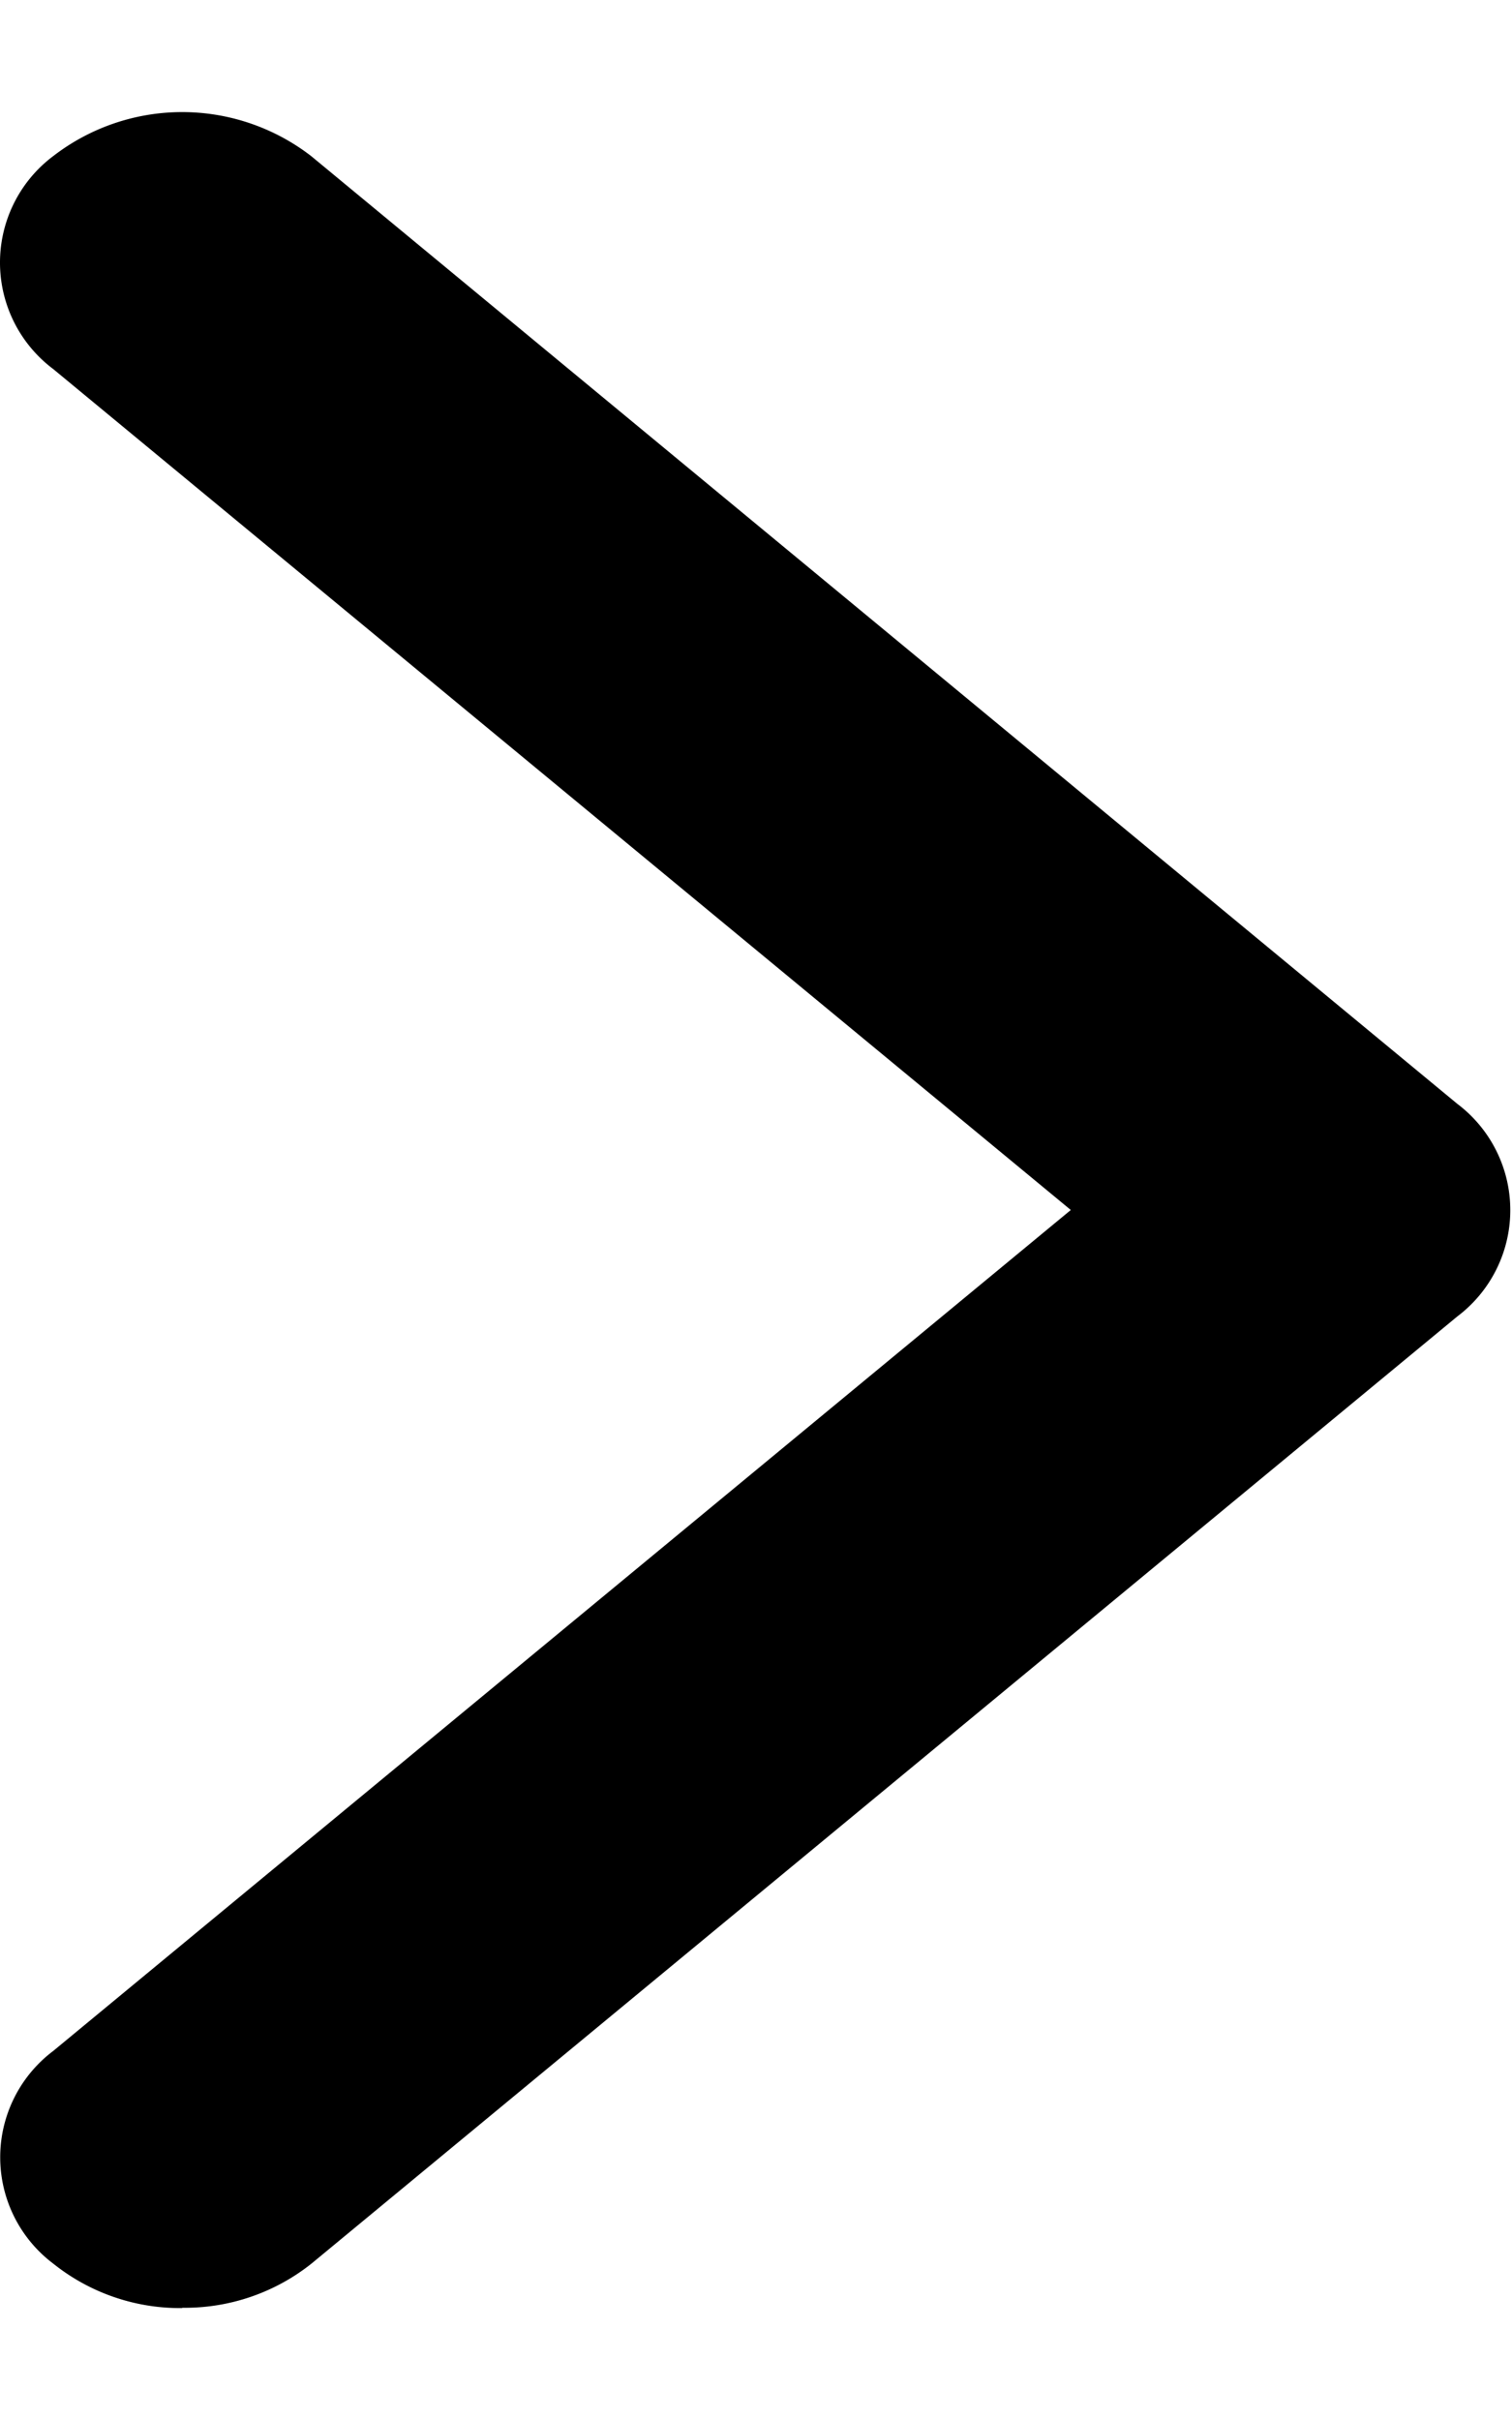 <svg xmlns="http://www.w3.org/2000/svg" width="5" height="8" fill="currentColor" viewBox="0 0 5 8"><path d="M.602 7.63a.671.671 0 0 1-.426-.147.44.44 0 0 1 0-.703L3.541 4 .176 1.22a.44.44 0 0 1 0-.704.698.698 0 0 1 .853 0l3.79 3.133a.44.44 0 0 1 0 .703L1.03 7.483a.672.672 0 0 1-.427.146z"/></svg>